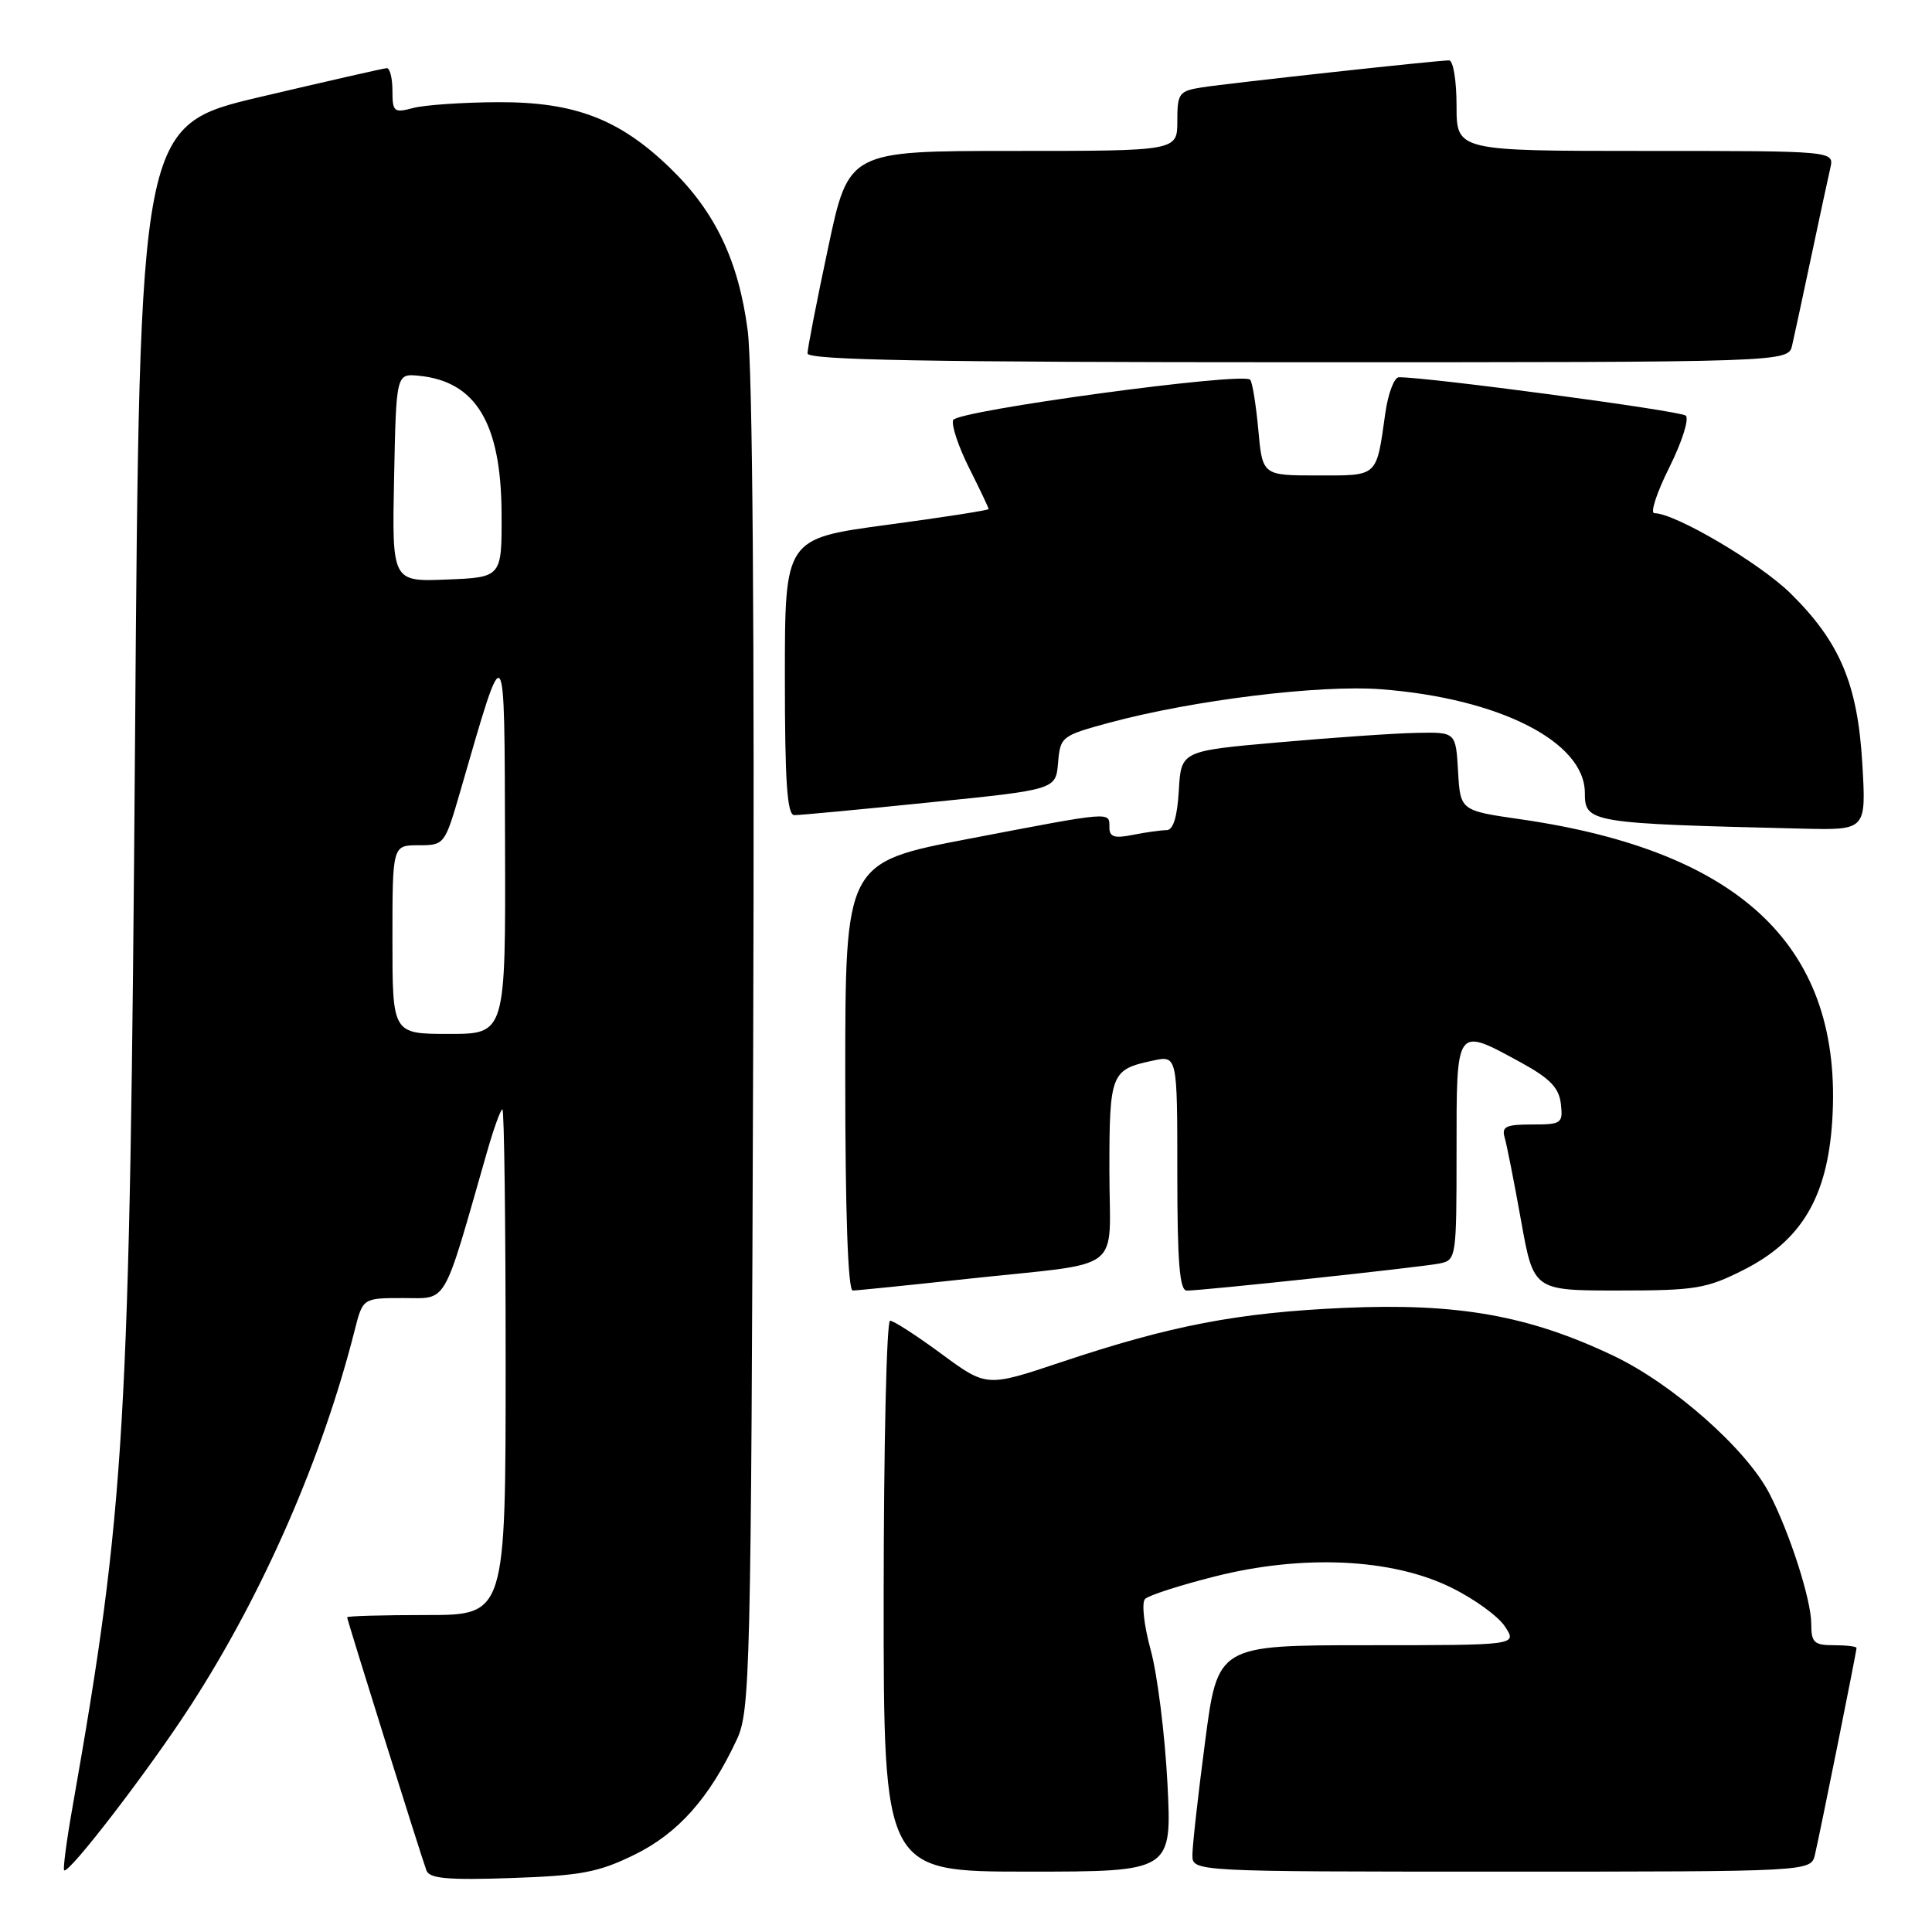 <?xml version="1.0" encoding="UTF-8" standalone="no"?>
<!DOCTYPE svg PUBLIC "-//W3C//DTD SVG 1.1//EN" "http://www.w3.org/Graphics/SVG/1.1/DTD/svg11.dtd" >
<svg xmlns="http://www.w3.org/2000/svg" xmlns:xlink="http://www.w3.org/1999/xlink" version="1.1" viewBox="0 0 256 256">
 <g >
 <path fill="currentColor"
d=" M 84.07 245.76 C 89.86 242.92 94.02 238.24 97.63 230.50 C 99.40 226.71 99.52 221.99 99.80 139.00 C 99.99 83.19 99.72 48.70 99.07 43.76 C 97.85 34.51 94.76 28.05 88.83 22.30 C 82.11 15.78 76.17 13.50 66.00 13.54 C 61.33 13.56 56.26 13.91 54.75 14.31 C 52.20 14.99 52.00 14.82 52.00 12.02 C 52.00 10.36 51.66 9.02 51.25 9.03 C 50.84 9.05 43.30 10.77 34.50 12.84 C 18.50 16.61 18.50 16.61 17.89 98.56 C 17.20 189.63 16.61 199.64 9.60 239.50 C 8.82 243.90 8.33 247.64 8.50 247.82 C 9.07 248.42 19.76 234.51 25.26 226.00 C 34.86 211.16 42.72 193.18 47.00 176.25 C 48.08 172.00 48.08 172.00 53.44 172.00 C 59.38 172.00 58.60 173.35 64.50 152.75 C 65.40 149.59 66.33 147.00 66.57 147.00 C 66.81 147.00 67.00 162.07 67.00 180.50 C 67.00 214.00 67.00 214.00 56.50 214.00 C 50.72 214.00 46.00 214.13 46.00 214.30 C 46.00 214.67 55.80 245.96 56.51 247.86 C 56.91 248.92 59.36 249.14 67.76 248.85 C 76.98 248.53 79.29 248.10 84.07 245.76 Z  M 154.69 236.25 C 154.35 229.79 153.36 221.85 152.47 218.62 C 151.57 215.32 151.25 212.35 151.73 211.87 C 152.21 211.39 156.36 210.05 160.97 208.89 C 172.59 205.95 184.40 206.49 192.23 210.33 C 195.30 211.82 198.53 214.16 199.42 215.53 C 201.05 218.00 201.05 218.00 181.20 218.00 C 161.35 218.00 161.35 218.00 159.68 230.80 C 158.75 237.84 158.00 244.59 158.00 245.80 C 158.00 248.00 158.00 248.00 198.98 248.00 C 239.96 248.00 239.96 248.00 240.49 245.75 C 241.16 242.91 246.00 218.85 246.00 218.36 C 246.00 218.16 244.65 218.00 243.00 218.00 C 240.37 218.00 240.00 217.65 240.00 215.16 C 240.00 211.99 237.16 203.14 234.46 197.91 C 231.41 192.00 221.65 183.38 213.78 179.64 C 202.55 174.30 193.18 172.64 178.12 173.30 C 164.00 173.93 155.14 175.63 140.61 180.49 C 130.73 183.80 130.73 183.80 124.75 179.40 C 121.47 176.98 118.40 175.00 117.94 175.00 C 117.48 175.00 117.10 191.43 117.09 211.50 C 117.08 248.00 117.08 248.00 136.19 248.00 C 155.29 248.00 155.29 248.00 154.69 236.25 Z  M 128.24 169.45 C 149.38 167.16 147.00 168.98 147.00 155.10 C 147.00 142.23 147.20 141.72 152.75 140.54 C 156.00 139.84 156.00 139.84 156.00 155.42 C 156.00 167.21 156.30 171.00 157.25 171.01 C 159.32 171.02 188.32 167.91 190.75 167.42 C 192.96 166.97 193.00 166.70 193.00 152.48 C 193.00 135.87 192.86 136.06 201.50 140.77 C 205.37 142.89 206.57 144.12 206.82 146.25 C 207.12 148.86 206.92 149.00 203.00 149.00 C 199.53 149.00 198.95 149.28 199.38 150.75 C 199.66 151.71 200.64 156.66 201.55 161.75 C 203.21 171.00 203.21 171.00 214.42 171.00 C 224.68 171.00 226.11 170.76 231.07 168.25 C 238.71 164.38 242.13 158.61 242.78 148.53 C 244.25 125.69 230.95 112.82 201.50 108.56 C 193.50 107.41 193.50 107.41 193.20 102.20 C 192.90 97.00 192.90 97.00 187.70 97.11 C 184.84 97.16 176.65 97.73 169.50 98.36 C 156.50 99.50 156.50 99.50 156.20 104.75 C 155.99 108.28 155.46 110.00 154.57 110.00 C 153.85 110.00 151.84 110.28 150.13 110.62 C 147.65 111.12 147.00 110.91 147.00 109.62 C 147.00 107.52 147.52 107.48 128.40 111.14 C 112.00 114.28 112.00 114.28 112.00 142.64 C 112.00 160.67 112.36 171.00 112.99 171.00 C 113.53 171.00 120.40 170.30 128.24 169.45 Z  M 246.77 101.25 C 246.16 90.67 243.81 85.09 237.27 78.64 C 233.18 74.61 221.96 68.00 219.21 68.00 C 218.63 68.00 219.53 65.26 221.20 61.92 C 222.87 58.57 223.85 55.49 223.37 55.07 C 222.65 54.43 189.04 49.94 185.36 49.99 C 184.74 49.99 183.93 52.14 183.56 54.75 C 182.35 63.31 182.68 63.00 174.57 63.00 C 167.28 63.00 167.28 63.00 166.73 56.92 C 166.42 53.58 165.94 50.60 165.65 50.31 C 164.60 49.27 126.78 54.41 126.30 55.66 C 126.04 56.33 127.00 59.19 128.42 62.02 C 129.84 64.85 131.00 67.29 131.00 67.45 C 131.00 67.61 124.92 68.56 117.50 69.55 C 104.00 71.37 104.00 71.37 104.00 89.68 C 104.00 103.66 104.30 108.00 105.25 108.01 C 105.94 108.02 114.02 107.26 123.20 106.32 C 139.90 104.63 139.90 104.63 140.20 101.07 C 140.49 97.61 140.66 97.48 147.00 95.76 C 158.08 92.77 174.85 90.71 183.00 91.33 C 198.66 92.53 210.00 98.29 210.00 105.06 C 210.00 109.02 210.62 109.12 238.89 109.80 C 247.28 110.00 247.28 110.00 246.77 101.25 Z  M 237.47 45.75 C 237.76 44.51 238.89 39.23 240.00 34.00 C 241.11 28.77 242.24 23.49 242.53 22.25 C 243.04 20.00 243.04 20.00 218.02 20.00 C 193.00 20.00 193.00 20.00 193.00 14.00 C 193.00 10.70 192.56 8.00 192.01 8.00 C 190.44 8.00 162.84 11.02 159.25 11.58 C 156.22 12.06 156.00 12.36 156.00 16.05 C 156.00 20.00 156.00 20.00 134.23 20.00 C 112.45 20.00 112.45 20.00 109.73 32.83 C 108.23 39.88 107.00 46.18 107.00 46.83 C 107.00 47.71 122.96 48.00 171.98 48.00 C 236.96 48.00 236.96 48.00 237.47 45.75 Z  M 52.00 124.50 C 52.00 112.00 52.00 112.00 55.46 112.00 C 58.89 112.00 58.93 111.95 61.02 104.75 C 67.05 83.93 66.83 83.67 66.92 111.75 C 67.00 137.00 67.00 137.00 59.50 137.00 C 52.00 137.00 52.00 137.00 52.00 124.50 Z  M 52.22 63.29 C 52.50 49.50 52.50 49.50 55.50 49.79 C 63.06 50.53 66.40 56.07 66.46 68.00 C 66.50 76.50 66.50 76.50 59.22 76.79 C 51.94 77.09 51.94 77.09 52.22 63.29 Z "/>
</g>
</svg>